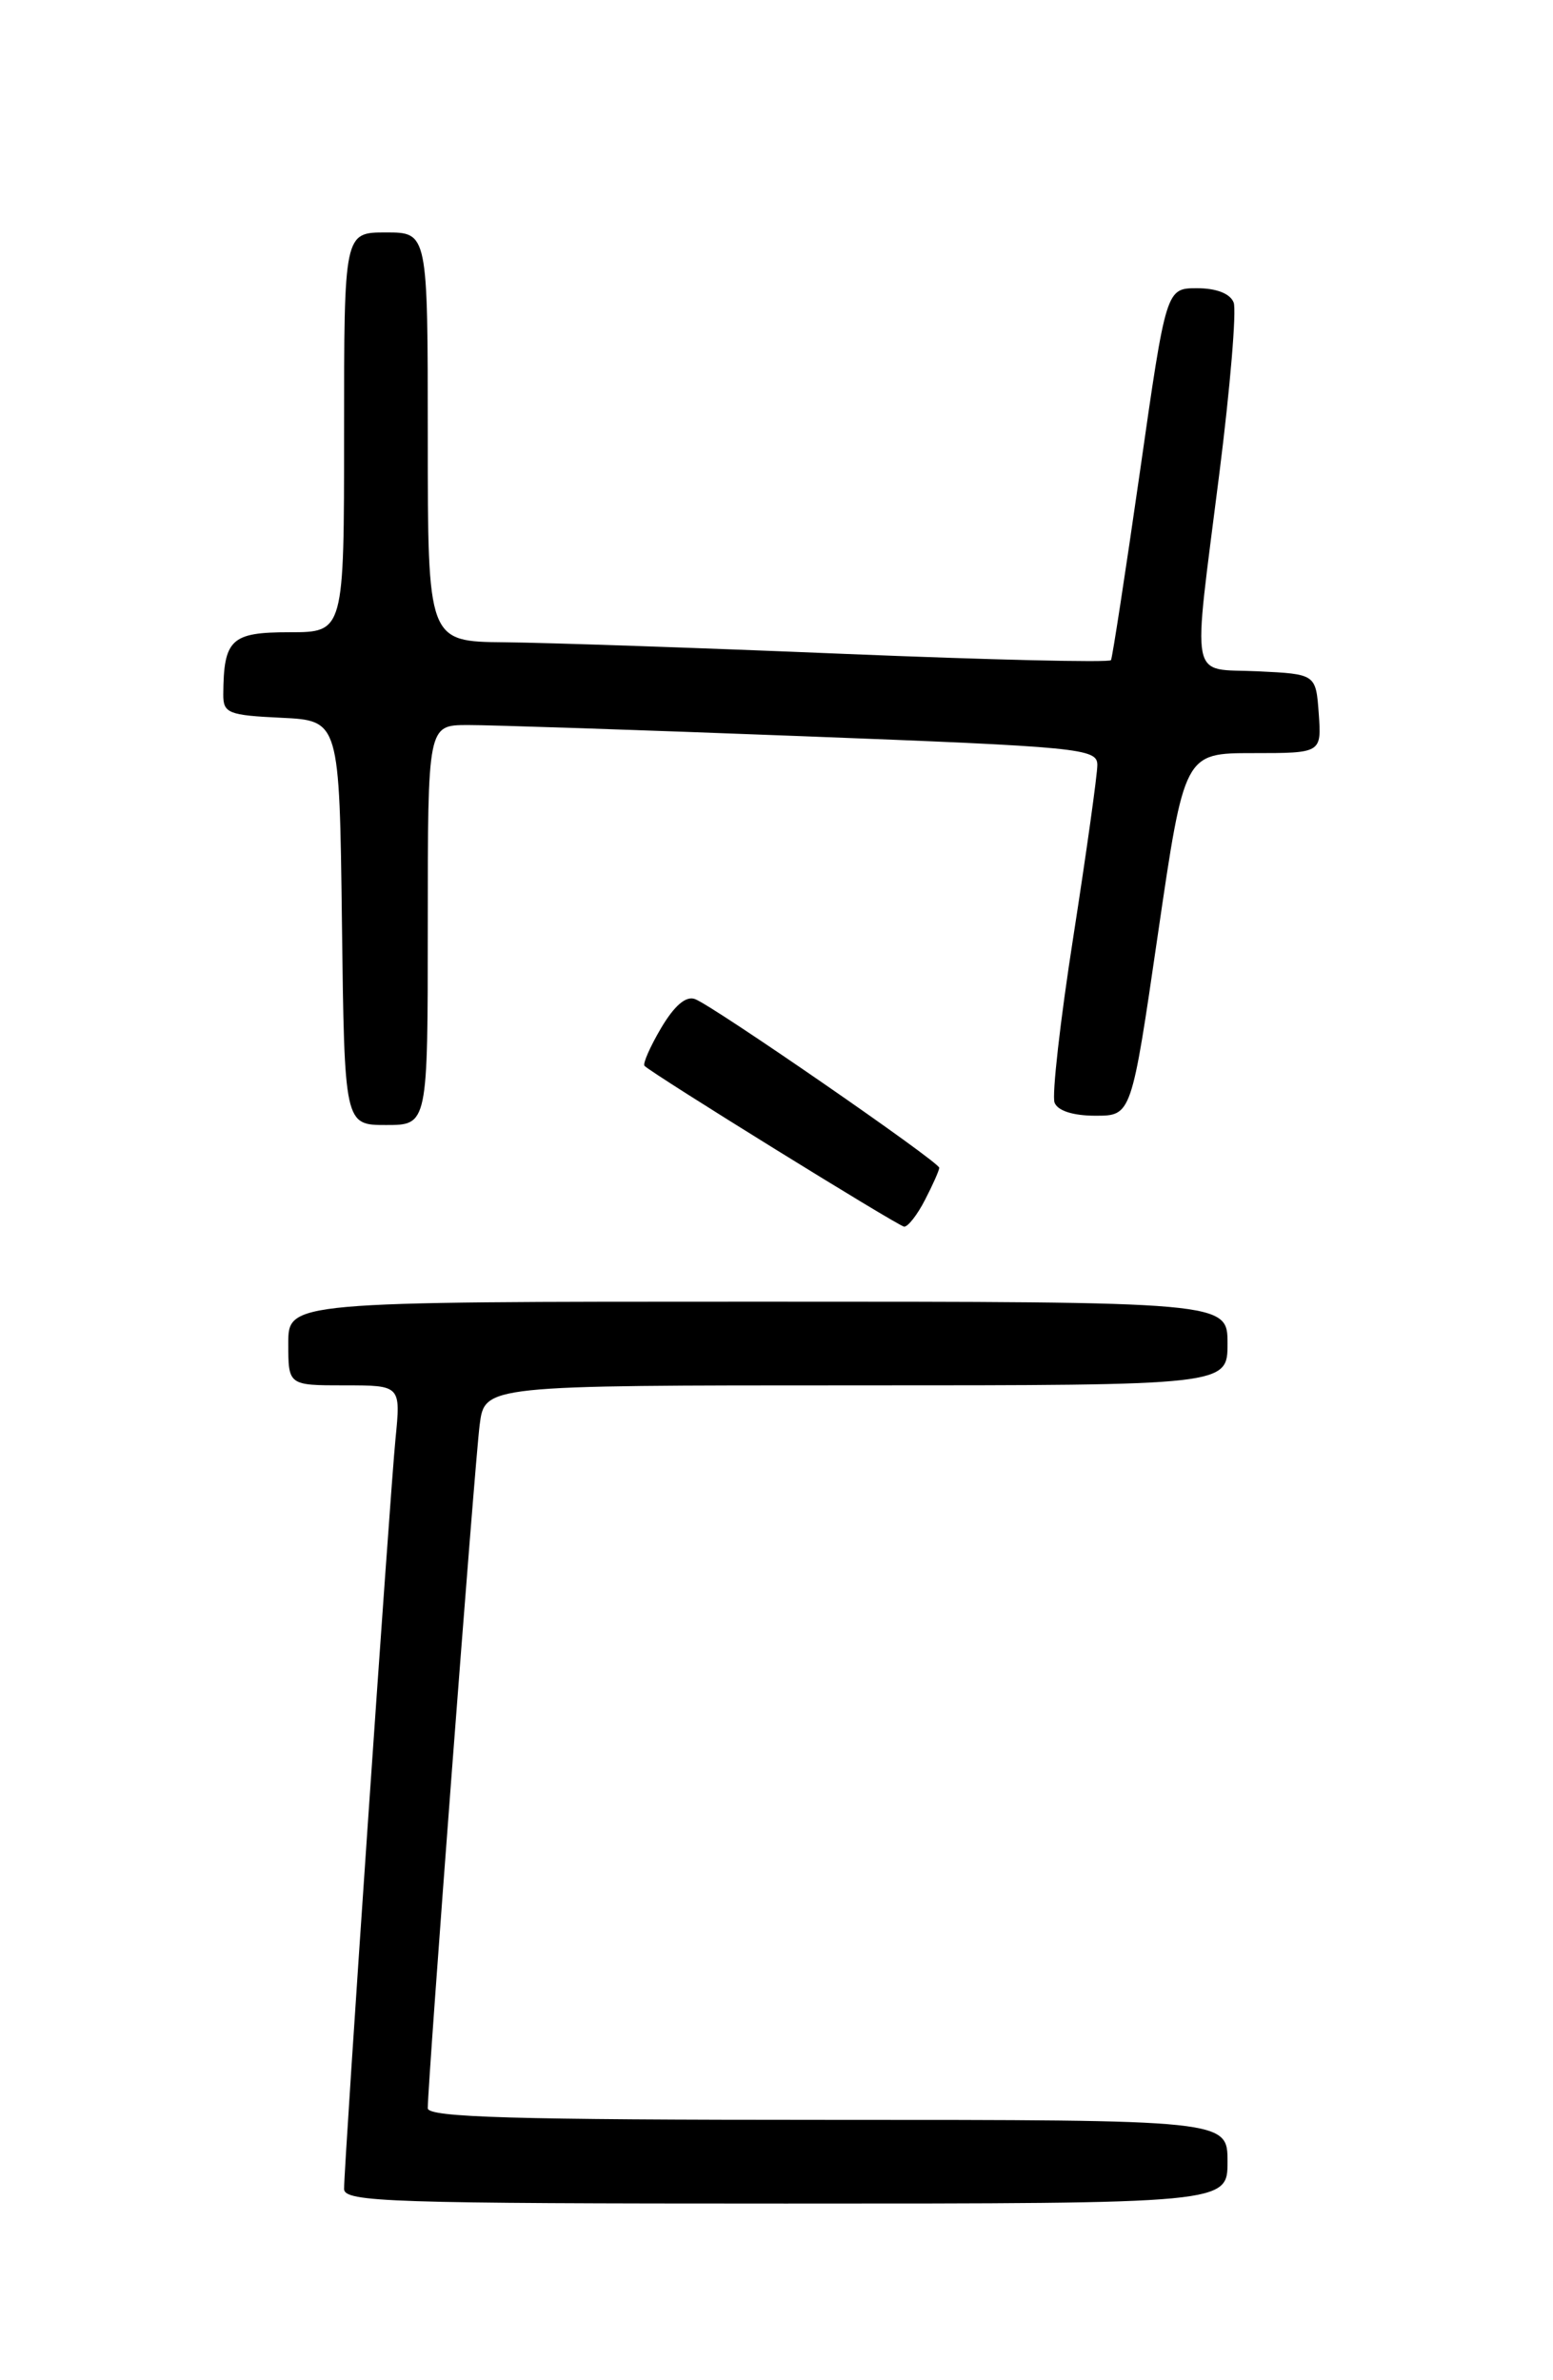 <?xml version="1.0" encoding="UTF-8" standalone="no"?>
<!DOCTYPE svg PUBLIC "-//W3C//DTD SVG 1.1//EN" "http://www.w3.org/Graphics/SVG/1.1/DTD/svg11.dtd" >
<svg xmlns="http://www.w3.org/2000/svg" xmlns:xlink="http://www.w3.org/1999/xlink" version="1.1" viewBox="0 0 167 256">
 <g >
 <path fill="currentColor"
d=" M 132.00 232.50 C 132.00 228.00 132.00 228.00 89.00 228.00 C 55.27 228.00 46.00 227.73 46.00 226.75 C 45.99 224.06 51.06 157.25 51.58 153.25 C 52.12 149.00 52.12 149.00 92.06 149.00 C 132.00 149.00 132.00 149.00 132.00 144.50 C 132.00 140.00 132.00 140.00 81.50 140.00 C 31.00 140.00 31.00 140.00 31.00 144.50 C 31.00 149.00 31.00 149.00 37.05 149.00 C 43.10 149.00 43.10 149.00 42.53 154.75 C 41.93 160.78 37.00 232.71 37.00 235.43 C 37.00 236.84 41.97 237.00 84.50 237.00 C 132.00 237.00 132.00 237.00 132.00 232.50 Z  M 99.47 129.05 C 100.31 127.43 101.00 125.87 101.00 125.60 C 101.00 124.97 76.78 108.24 74.75 107.46 C 73.77 107.08 72.53 108.14 71.09 110.57 C 69.90 112.59 69.09 114.43 69.31 114.64 C 70.21 115.54 96.56 131.86 97.22 131.93 C 97.62 131.97 98.64 130.67 99.47 129.05 Z  M 46.00 99.50 C 46.00 78.00 46.00 78.00 50.25 77.98 C 52.59 77.97 68.79 78.51 86.25 79.18 C 116.28 80.33 118.00 80.50 118.00 82.28 C 118.00 83.32 116.84 91.60 115.43 100.68 C 114.01 109.75 113.10 117.82 113.40 118.59 C 113.73 119.47 115.40 120.00 117.80 120.00 C 121.67 120.00 121.67 120.00 124.51 100.50 C 127.36 81.00 127.36 81.00 134.74 81.00 C 142.11 81.00 142.11 81.00 141.81 76.75 C 141.50 72.50 141.50 72.50 135.25 72.20 C 127.81 71.85 128.22 73.95 131.12 50.93 C 132.29 41.67 132.98 33.39 132.66 32.54 C 132.29 31.58 130.81 31.00 128.73 31.00 C 125.40 31.00 125.40 31.00 122.58 50.75 C 121.02 61.61 119.62 70.72 119.47 71.00 C 119.32 71.28 106.44 70.97 90.85 70.33 C 75.26 69.68 58.79 69.12 54.25 69.08 C 46.00 69.00 46.00 69.00 46.00 47.00 C 46.00 25.00 46.00 25.00 41.50 25.00 C 37.00 25.00 37.00 25.00 37.00 46.50 C 37.00 68.00 37.00 68.00 31.12 68.00 C 24.84 68.00 24.05 68.75 24.01 74.70 C 24.00 76.71 24.56 76.93 30.25 77.20 C 36.50 77.50 36.50 77.50 36.77 99.25 C 37.04 121.00 37.04 121.00 41.52 121.00 C 46.00 121.00 46.00 121.00 46.00 99.50 Z "/>
</g>
</svg>